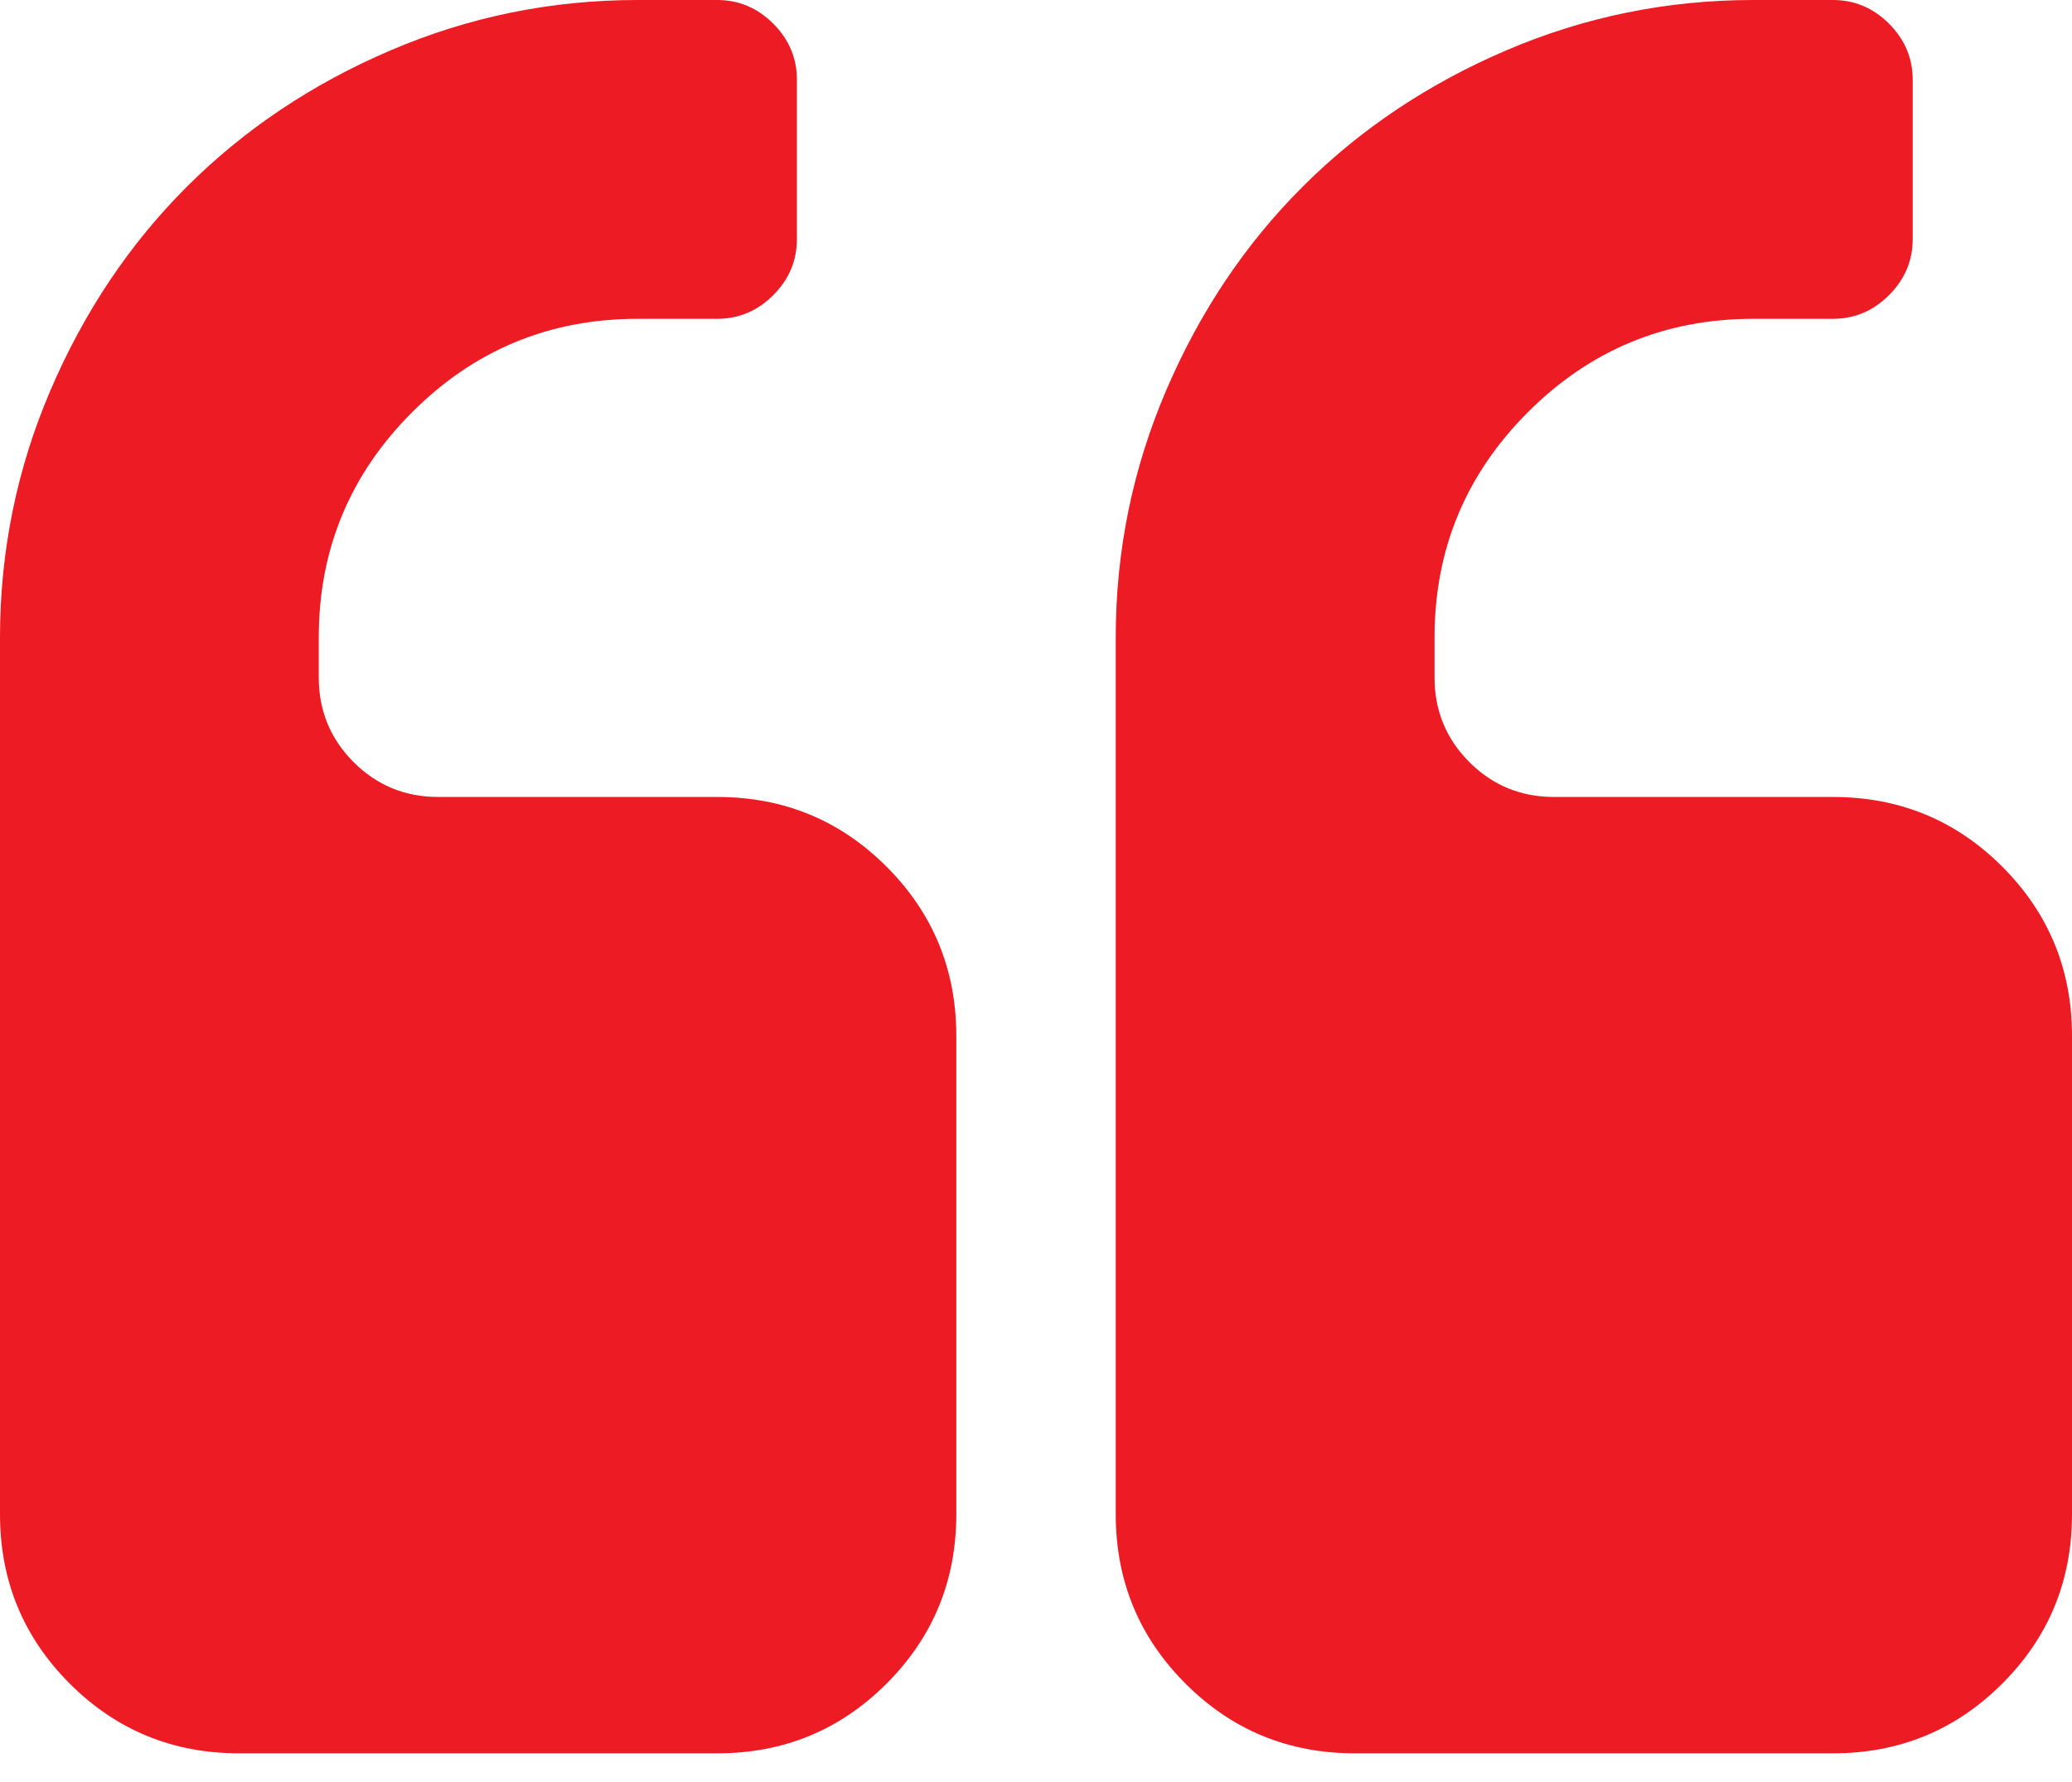 <svg width="50" height="43" viewBox="0 0 50 43" fill="none" xmlns="http://www.w3.org/2000/svg">
<g clip-path="url(#clip0_1403_1617)">
<path d="M17.308 19.231H10.577C9.775 19.231 9.094 18.951 8.533 18.39C7.973 17.829 7.692 17.148 7.692 16.346V15.385C7.692 13.261 8.443 11.449 9.946 9.946C11.448 8.444 13.261 7.693 15.385 7.693H17.308C17.828 7.693 18.279 7.502 18.66 7.122C19.04 6.741 19.23 6.291 19.23 5.77V1.923C19.23 1.403 19.04 0.952 18.66 0.571C18.279 0.191 17.828 0 17.308 0H15.385C13.301 0 11.313 0.406 9.42 1.217C7.527 2.028 5.89 3.125 4.507 4.508C3.125 5.889 2.028 7.527 1.217 9.42C0.406 11.313 0 13.302 0 15.385V36.538C0 38.142 0.561 39.503 1.682 40.625C2.804 41.747 4.167 42.308 5.769 42.308H17.308C18.911 42.308 20.273 41.747 21.395 40.625C22.516 39.503 23.077 38.142 23.077 36.538V25C23.077 23.397 22.516 22.036 21.394 20.913C20.273 19.792 18.91 19.231 17.308 19.231Z" fill="#ED1B24"/>
<path d="M48.318 20.913C47.197 19.792 45.835 19.231 44.232 19.231H37.501C36.7 19.231 36.018 18.951 35.458 18.39C34.897 17.829 34.617 17.148 34.617 16.346V15.385C34.617 13.261 35.368 11.449 36.87 9.946C38.372 8.444 40.185 7.693 42.309 7.693H44.232C44.753 7.693 45.204 7.502 45.584 7.122C45.965 6.741 46.156 6.291 46.156 5.77V1.923C46.156 1.403 45.965 0.952 45.584 0.571C45.204 0.191 44.753 0 44.232 0H42.309C40.225 0 38.237 0.406 36.344 1.217C34.451 2.028 32.814 3.125 31.432 4.508C30.049 5.889 28.952 7.527 28.141 9.42C27.33 11.313 26.924 13.302 26.924 15.385V36.538C26.924 38.142 27.485 39.503 28.607 40.625C29.728 41.747 31.09 42.308 32.693 42.308H44.231C45.834 42.308 47.196 41.747 48.318 40.625C49.44 39.503 50 38.142 50 36.538V25C50 23.397 49.44 22.036 48.318 20.913Z" fill="#ED1B24"/>
</g>
<defs>
<clipPath id="clip0_1403_1617">
<rect width="50" height="43" fill="white"/>
</clipPath>
</defs>
</svg>
